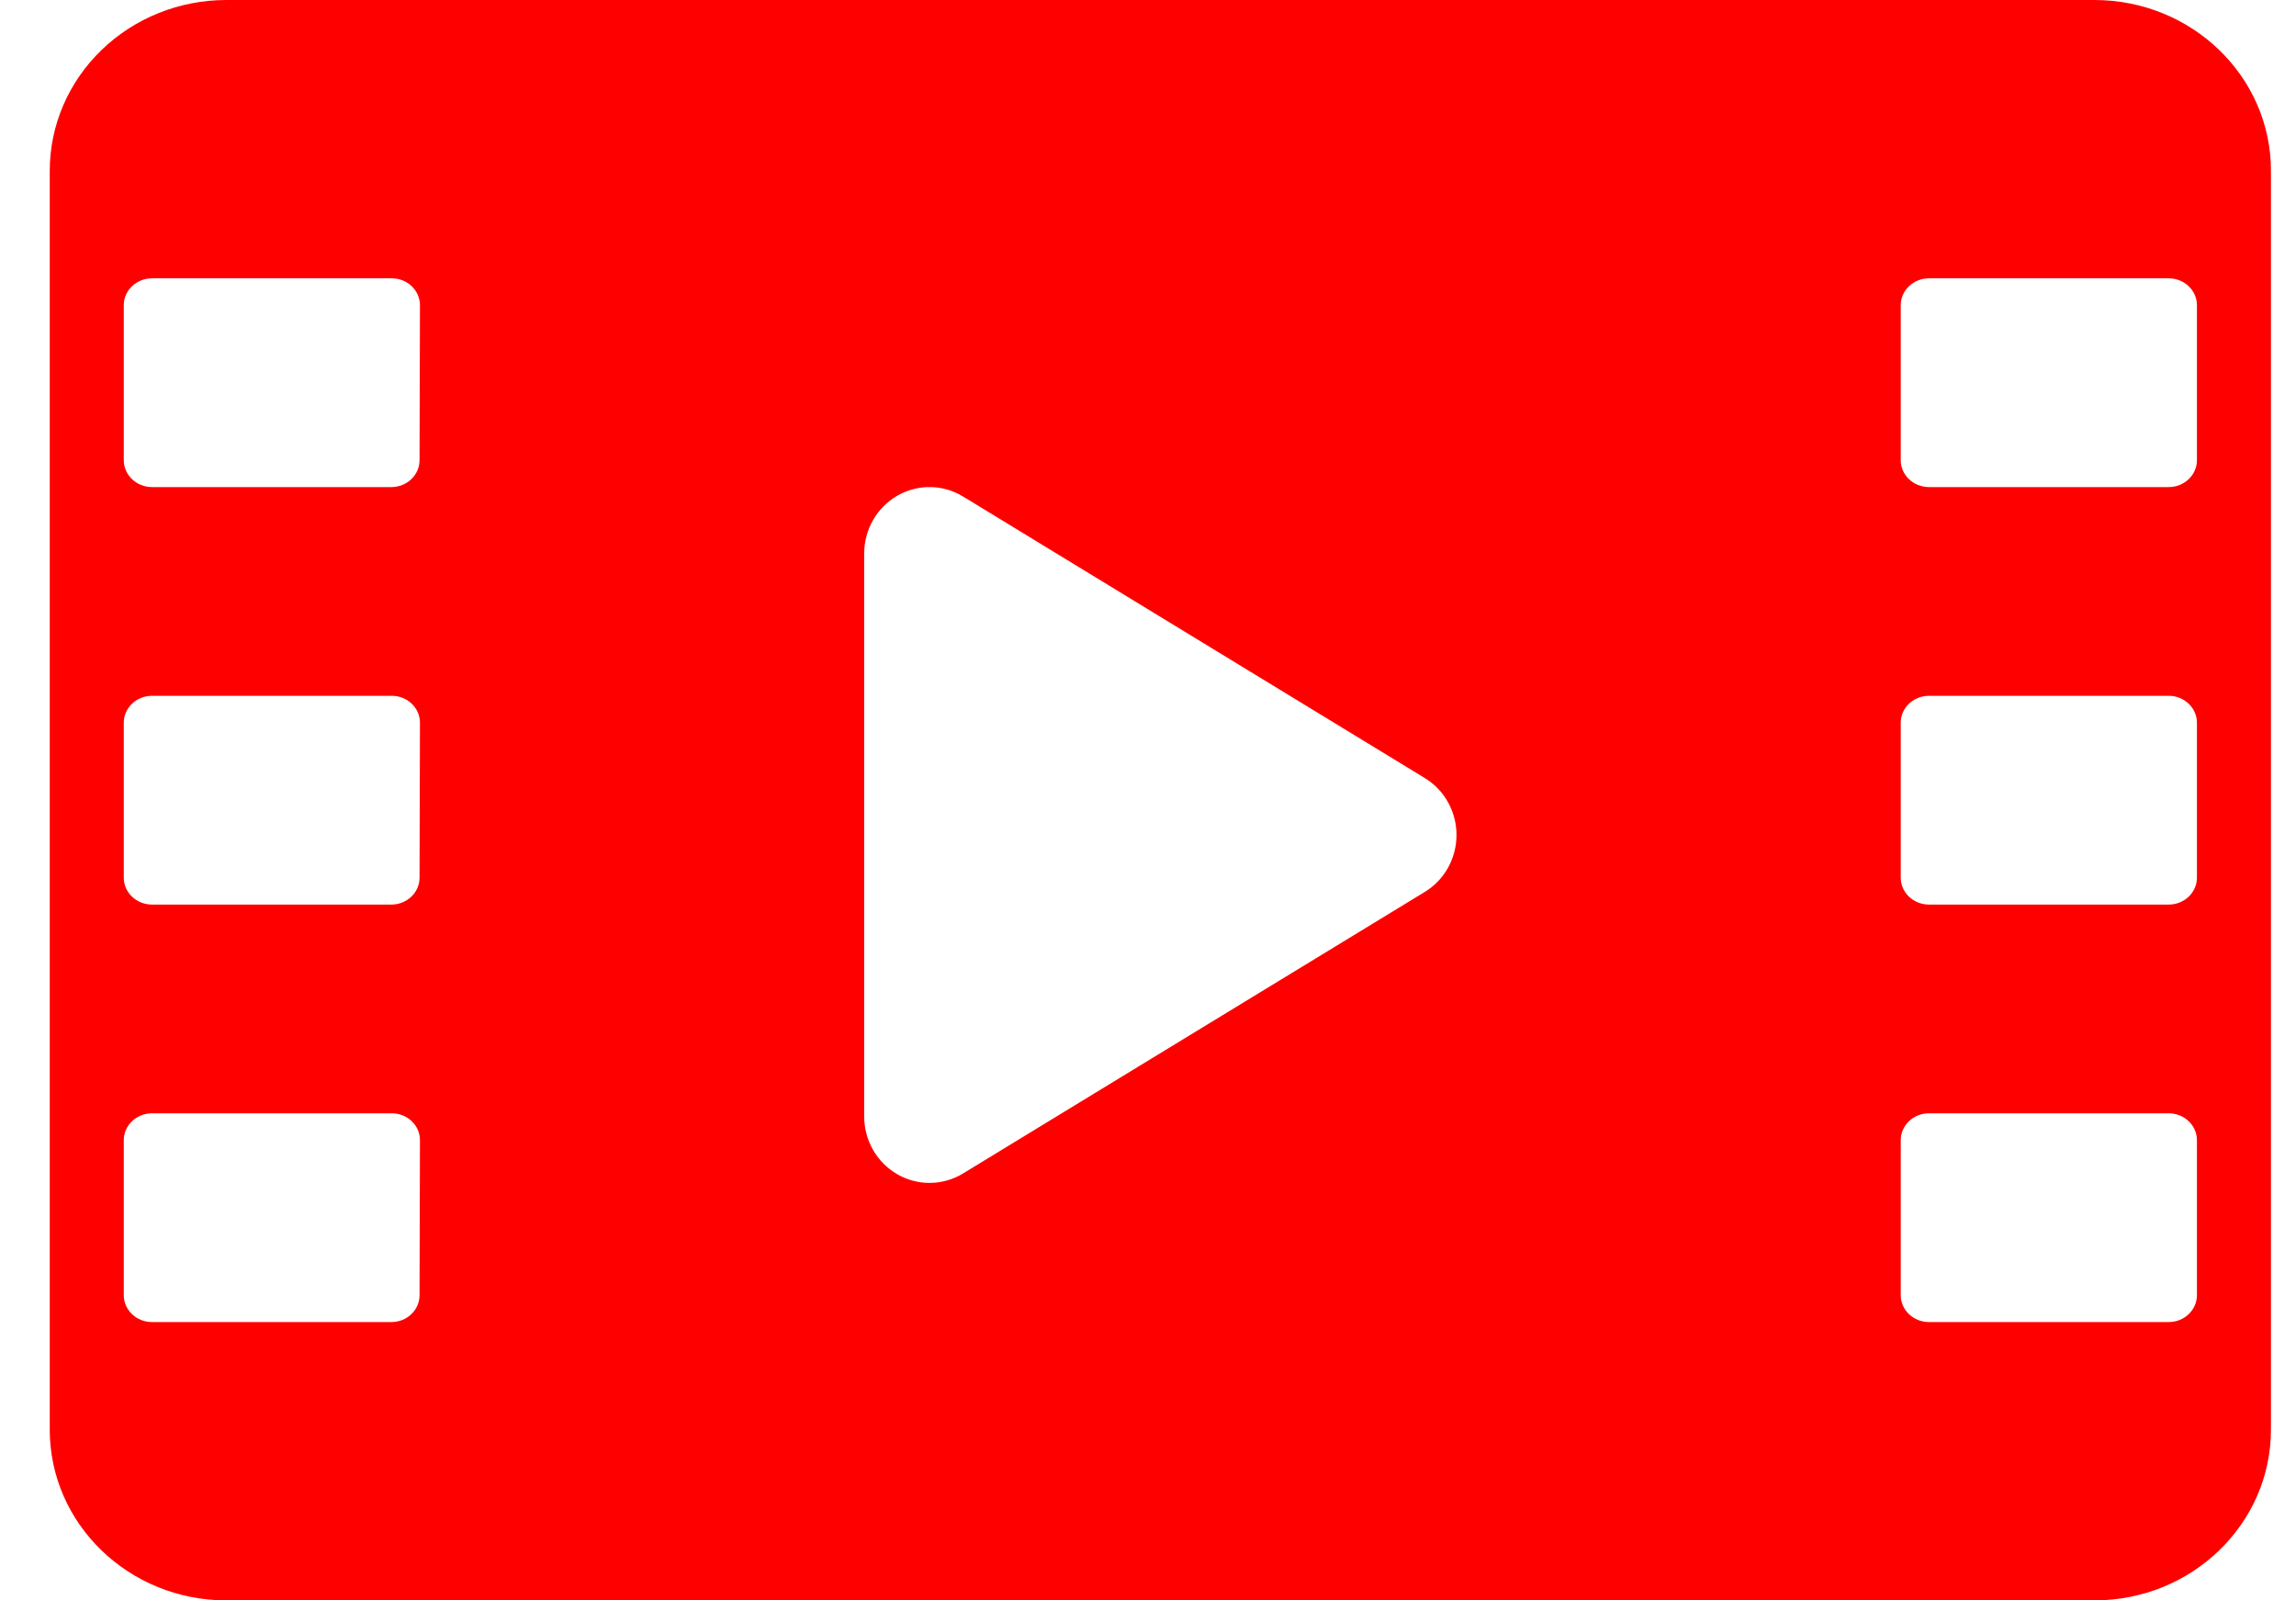 <svg width="33" height="23" viewBox="0 0 33 23" fill="none" xmlns="http://www.w3.org/2000/svg">
<g clip-path="url(#clip0)">
<path d="M30.102 0H3.253C2.58 0 1.935 0.259 1.459 0.719C0.983 1.179 0.715 1.803 0.715 2.454V20.546C0.715 21.901 1.852 23 3.253 23H30.102C31.504 23 32.64 21.901 32.64 20.546V2.454C32.64 1.099 31.504 0 30.102 0ZM6.03 18.614C6.03 18.827 5.849 19 5.625 19H2.185C1.961 19 1.779 18.827 1.779 18.614V16.386C1.779 16.173 1.961 16 2.185 16H5.631C5.855 16 6.036 16.173 6.036 16.386L6.03 18.614ZM6.03 12.614C6.03 12.827 5.849 13 5.625 13H2.185C1.961 13 1.779 12.827 1.779 12.614V10.386C1.779 10.173 1.961 10 2.185 10H5.631C5.855 10 6.036 10.173 6.036 10.386L6.03 12.614ZM6.03 6.613C6.03 6.827 5.849 7 5.625 7H2.185C1.961 7 1.779 6.827 1.779 6.613V4.376C1.785 4.167 1.965 4 2.185 4H5.631C5.855 4 6.036 4.173 6.036 4.387L6.03 6.613ZM20.477 12.819L13.844 16.863C13.554 17.041 13.192 17.046 12.897 16.876C12.602 16.706 12.42 16.388 12.421 16.044V7.956C12.42 7.612 12.602 7.294 12.897 7.124C13.192 6.954 13.554 6.959 13.844 7.137L20.477 11.181C20.761 11.353 20.934 11.664 20.934 12C20.934 12.336 20.761 12.647 20.477 12.819ZM31.576 18.614C31.576 18.827 31.394 19 31.17 19H27.725C27.501 19 27.319 18.827 27.319 18.614V16.386C27.319 16.173 27.501 16 27.725 16H31.17C31.394 16 31.576 16.173 31.576 16.386V18.614ZM31.576 12.614C31.576 12.827 31.394 13 31.17 13H27.725C27.501 13 27.319 12.827 27.319 12.614V10.386C27.319 10.173 27.501 10 27.725 10H31.17C31.394 10 31.576 10.173 31.576 10.386V12.614ZM31.576 6.614C31.576 6.827 31.394 7 31.17 7H27.725C27.501 7 27.319 6.827 27.319 6.614V4.386C27.319 4.173 27.501 4 27.725 4H31.17C31.394 4 31.576 4.173 31.576 4.386V6.614Z" fill="#FF0000"/>
</g>
<defs>
<clipPath id="clip0">
<rect width="31.925" height="23" fill="white" transform="translate(0.715)"/>
</clipPath>
</defs>
</svg>
